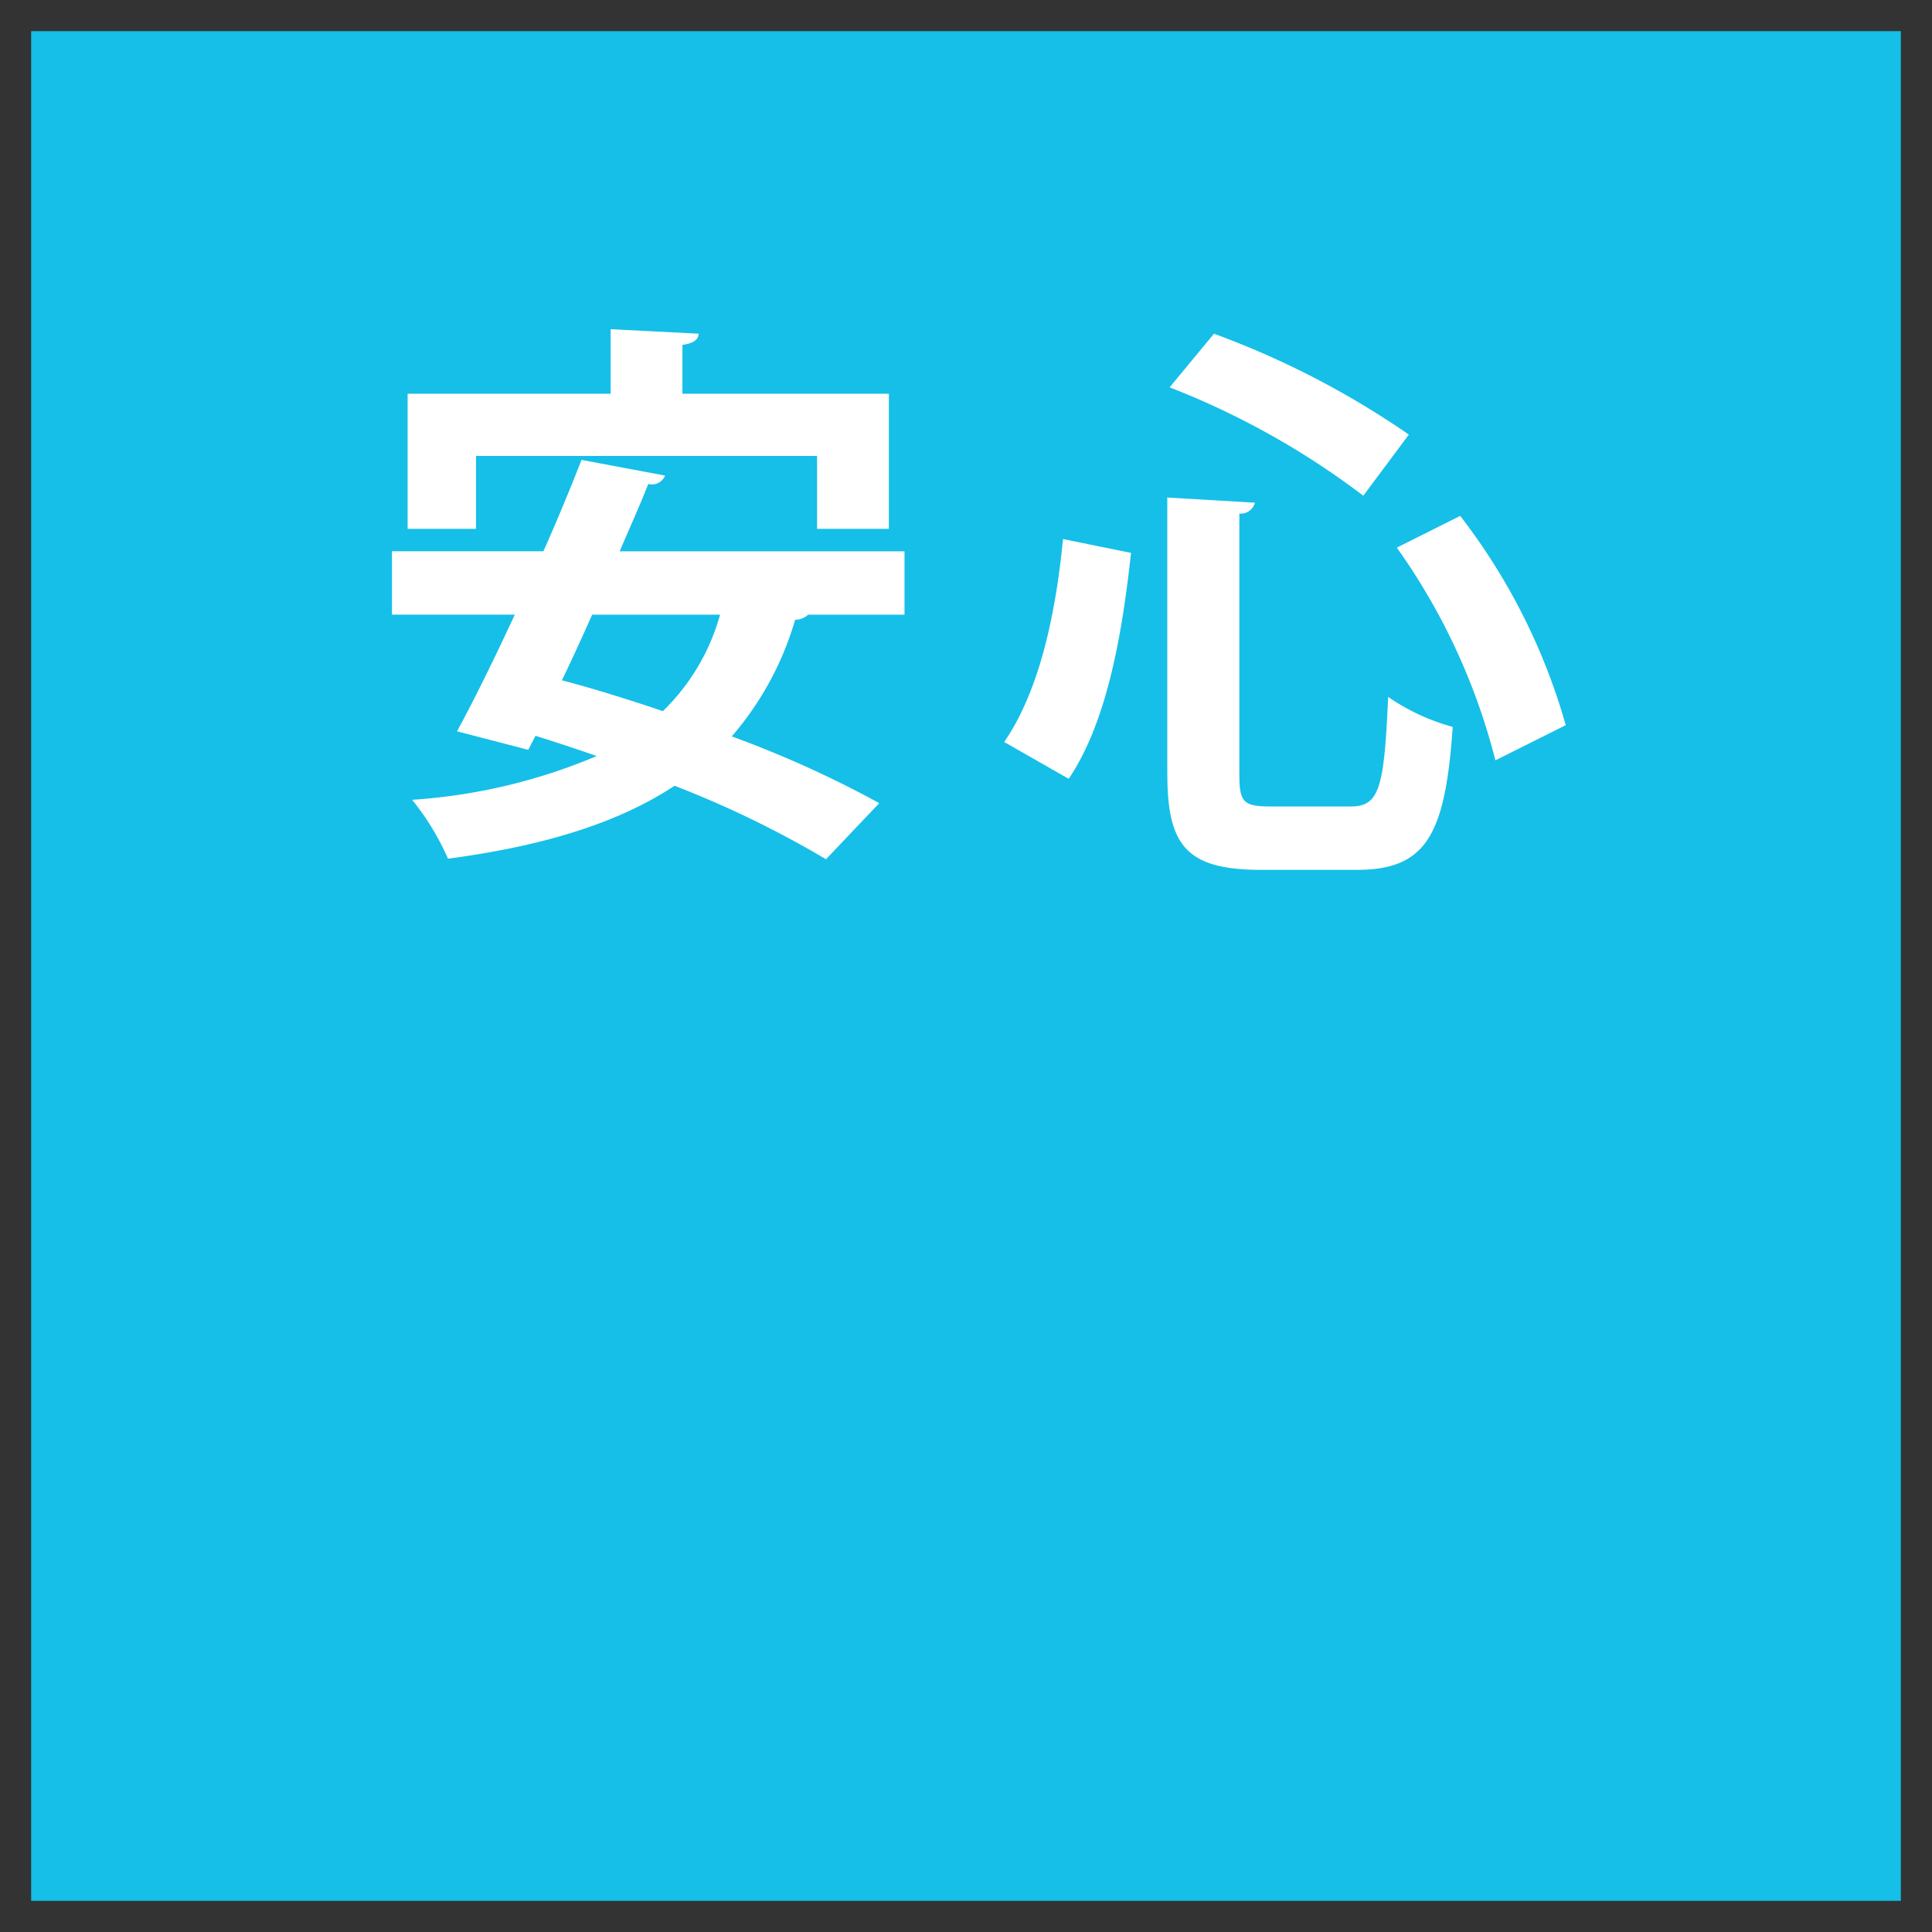 <svg xmlns="http://www.w3.org/2000/svg" width="124" height="124" viewBox="0 0 124 124">
  <rect x="0" y="0" width="124" height="124" fill="#333333" stroke="none"/>
  <defs>
    <style>
      .cls-1 {
        fill: #15BFE8;;
      }

      .cls-2 {
        fill: #fff;
        fill-rule: evenodd;
      }
    </style>
  </defs>
  <rect class="cls-1" x="2" y="2" width="120" height="120"/>
  <path class="cls-2" d="M230.442,580.264v4.679h4.607v-8.675H221.8v-3.131c0.72-.108,1.008-0.324,1.044-0.72l-5.652-.288v4.139h-13.03v8.675h4.392v-4.679h21.885Zm5.615,6.119H217.771c0.648-1.512,1.3-2.952,1.836-4.32a0.917,0.917,0,0,0,1.08-.539l-5.363-1.008c-0.72,1.835-1.548,3.851-2.448,5.867h-9.719v4.067h7.883c-1.3,2.808-2.591,5.436-3.707,7.487l4.571,1.188,0.468-.9c1.26,0.4,2.592.828,3.924,1.3a36.469,36.469,0,0,1-11.843,2.808,16.648,16.648,0,0,1,2.3,3.779c5.975-.791,10.834-2.231,14.542-4.679a65.035,65.035,0,0,1,9.719,4.715l3.419-3.6a68.855,68.855,0,0,0-9.467-4.284,19.977,19.977,0,0,0,4.068-7.487,1.183,1.183,0,0,0,.828-0.324h6.191v-4.067Zm-11.842,4.067a13.7,13.7,0,0,1-3.672,6.192c-2.232-.756-4.427-1.44-6.479-1.98,0.648-1.332,1.3-2.772,1.944-4.212h8.207Zm44.208-11.556a55.642,55.642,0,0,0-12.507-6.475l-2.849,3.441a51.288,51.288,0,0,1,12.433,6.956Zm-15.5,21.795c0,4.662,1.295,6.142,6.069,6.142h6.068c4.477,0,5.7-2.22,6.179-9.177a13.629,13.629,0,0,1-4.144-1.924c-0.259,5.847-.555,7.031-2.405,7.031H259.58c-1.777,0-2.036-.259-2.036-2.072V583.964a0.944,0.944,0,0,0,1-.7l-5.625-.333v17.762Zm25.569-3.146a39.574,39.574,0,0,0-6.772-13.431l-4.07,2.035a40.87,40.87,0,0,1,6.328,13.654Zm-31.9,3.442c2.479-3.664,3.441-9.362,4-14.5l-4.366-.888c-0.481,4.958-1.554,9.805-3.775,13.025Z" transform="translate(-178 -551)"/>
</svg>
